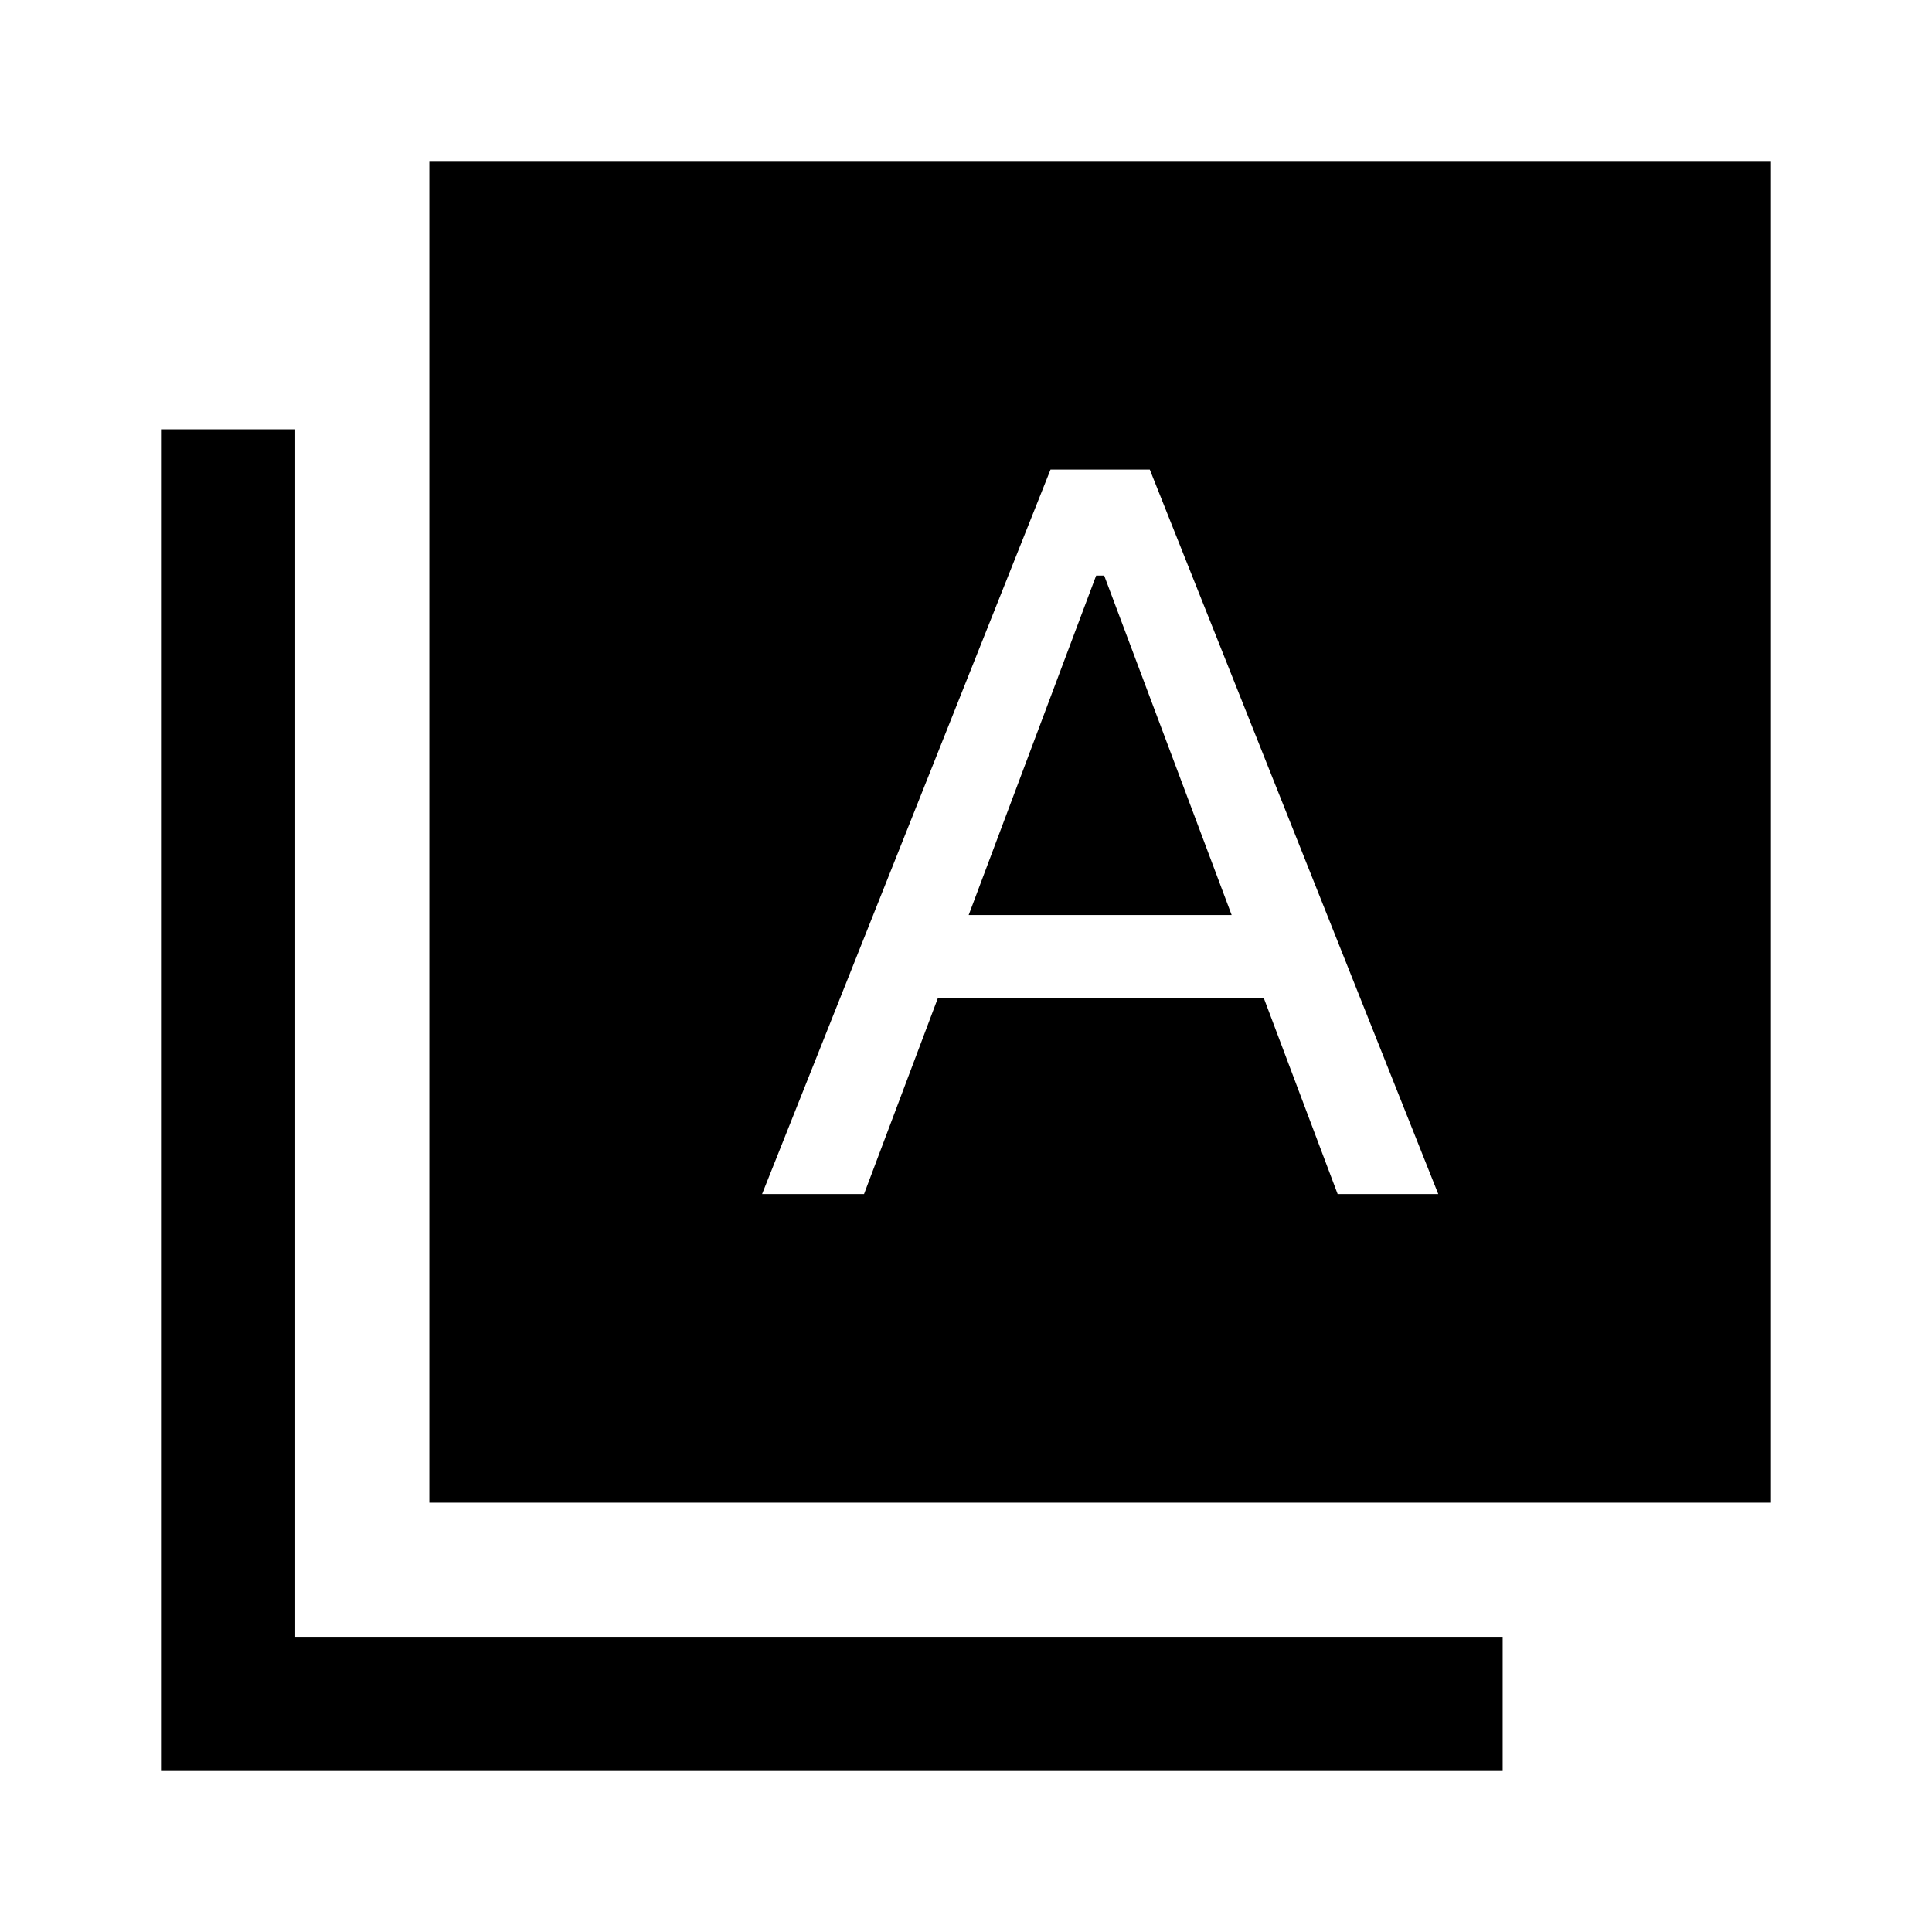 <svg xmlns="http://www.w3.org/2000/svg" height="40" viewBox="0 -960 960 960" width="40"><path d="M378.67-366.67h50.66L466-464h162l36.67 97.33h50l-143.34-360H522l-143.33 360Zm102.66-138.66L544.67-674h4L612-505.33H481.33Zm-268 292V-880H880v666.67H213.33ZM80-80v-666.67h66.67v600h600V-80H80Z"/></svg>